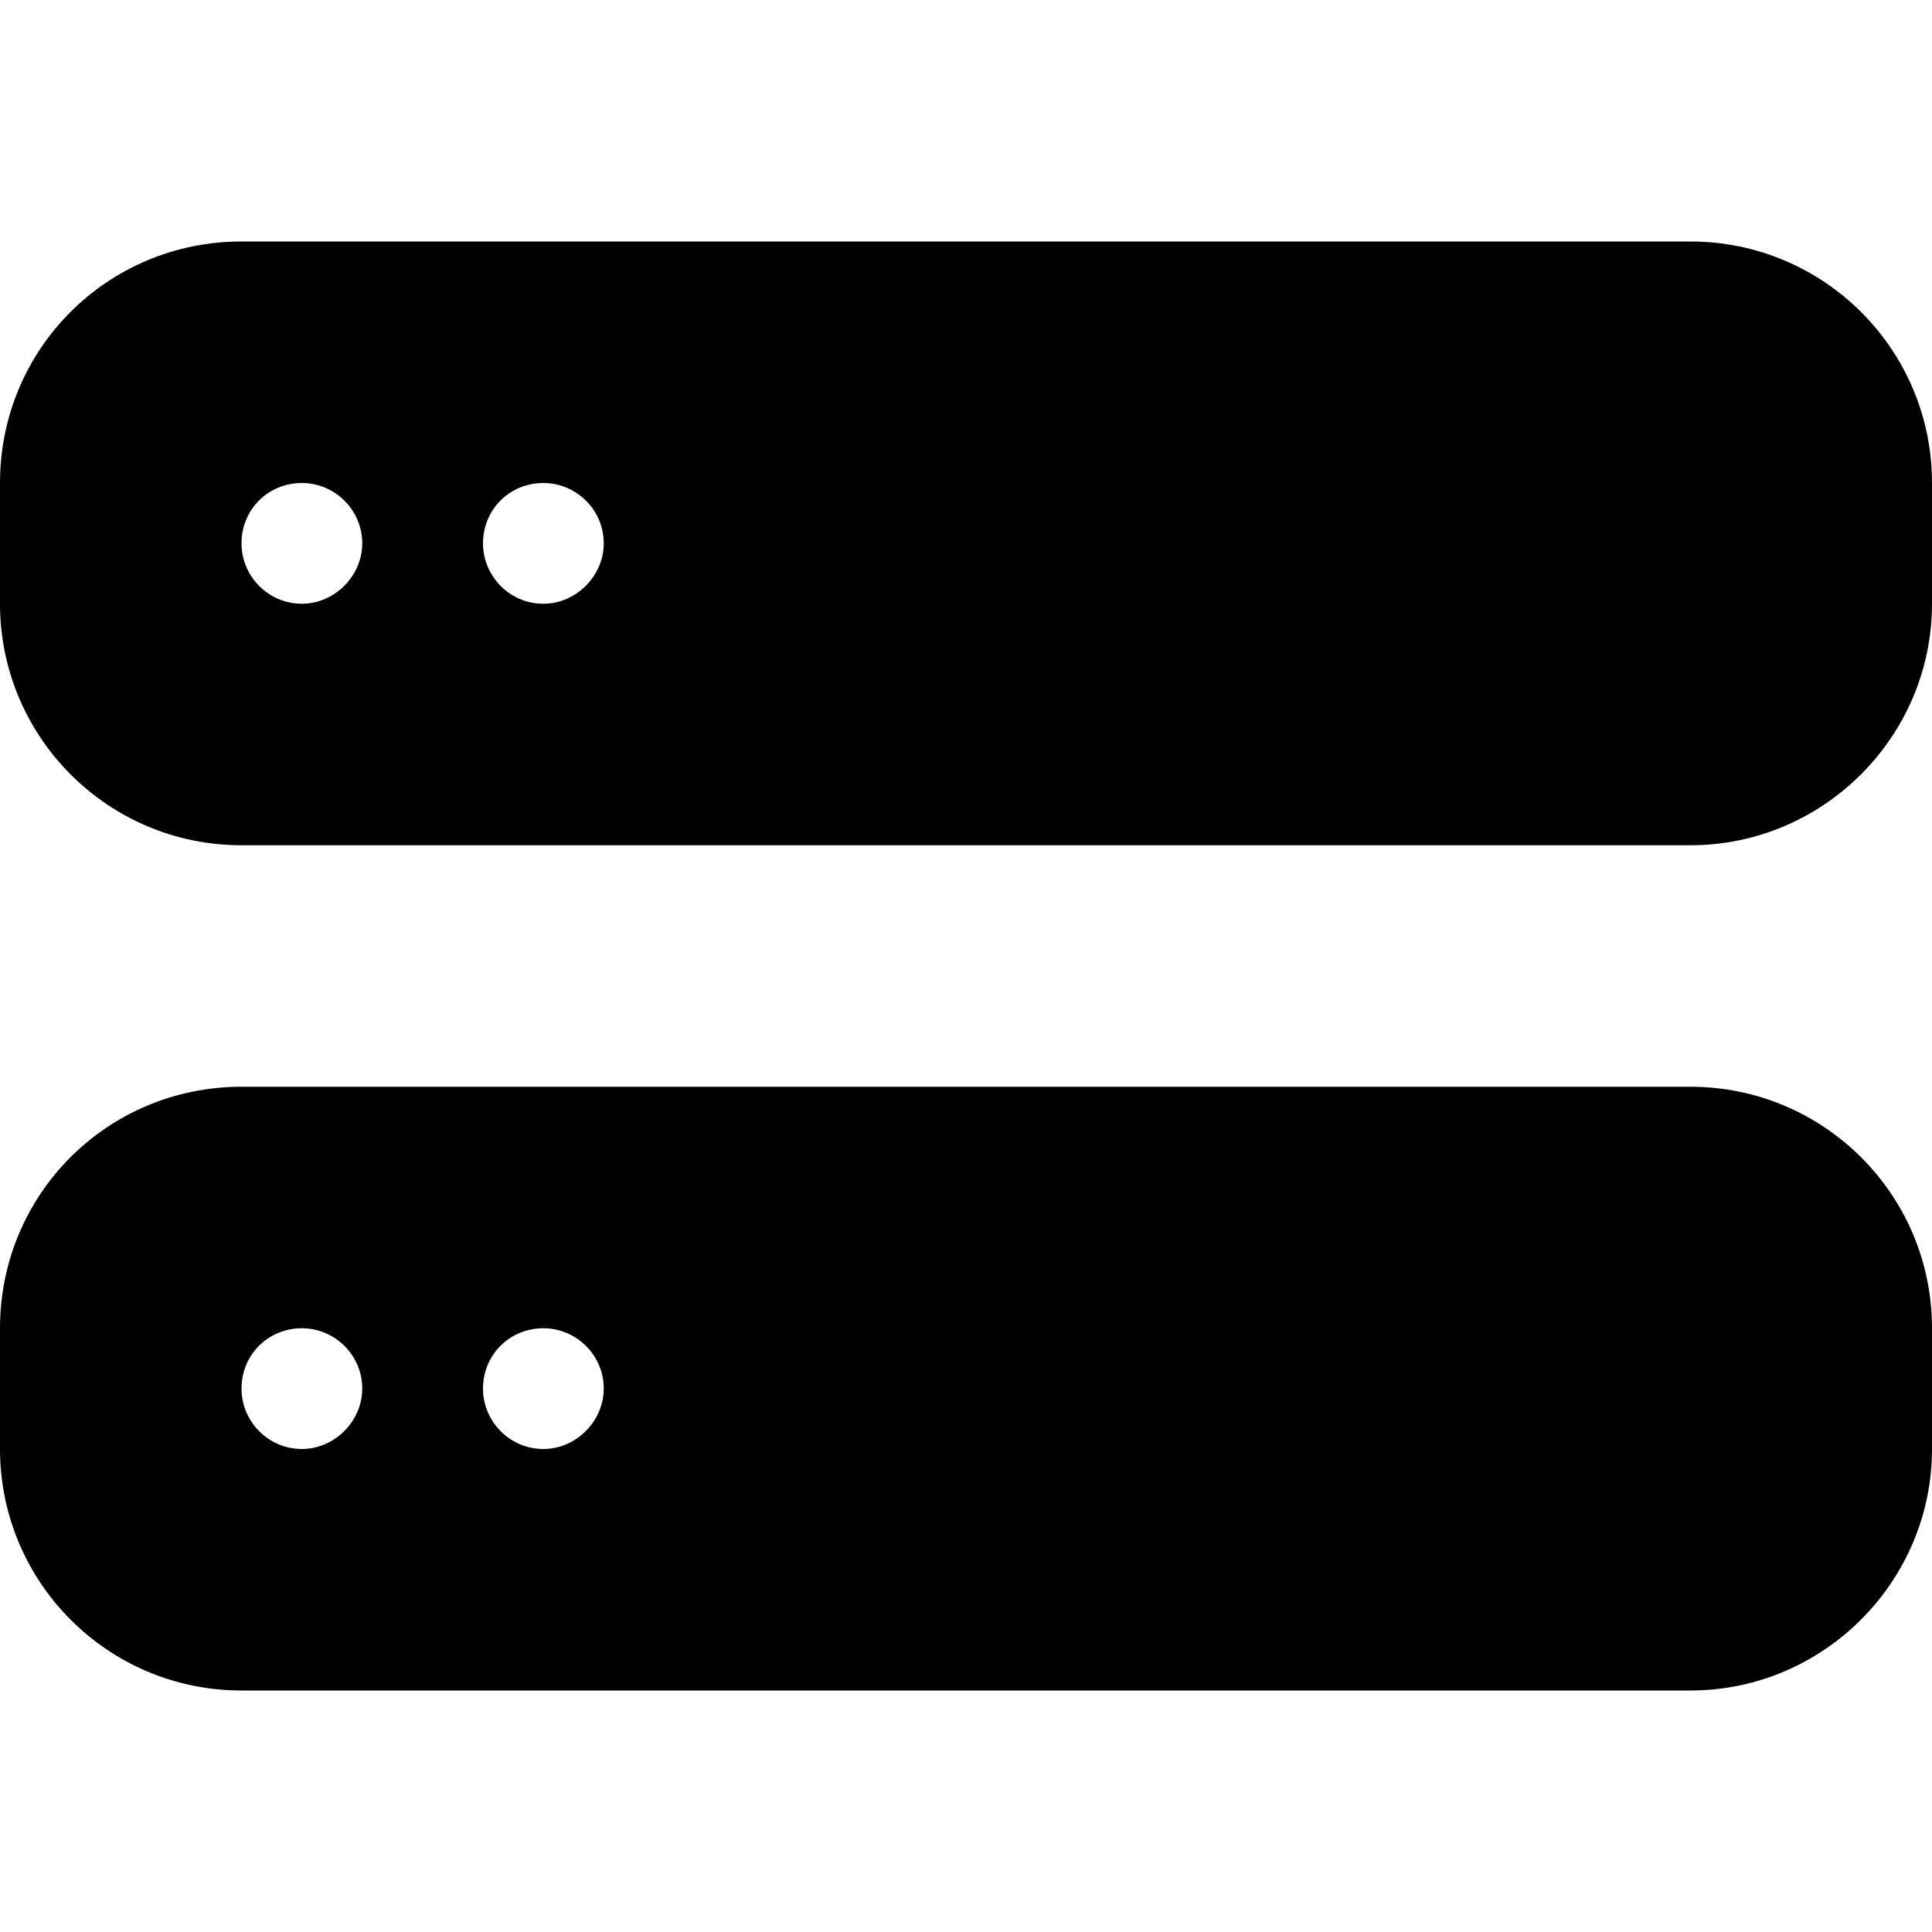 <svg viewBox="0 0 16 16" xmlns="http://www.w3.org/2000/svg"><path d="M2 9v0c-1.11 0-2 .89-2 2v1 0c0 1.1.89 2 2 2h12v0c1.1 0 2-.9 2-2v-1 0c0-1.11-.9-2-2-2H2Zm.5 3v0c-.28 0-.5-.23-.5-.5 0-.28.22-.5.5-.5v0c.27 0 .5.22.5.5 0 .27-.23.5-.5.5Zm2 0v0c-.28 0-.5-.23-.5-.5 0-.28.22-.5.5-.5v0c.27 0 .5.22.5.5 0 .27-.23.5-.5.5ZM2 2v0C.89 2 0 2.89 0 4v1 0c0 1.1.89 2 2 2h12v0c1.1 0 2-.9 2-2V4v0c0-1.11-.9-2-2-2H2Zm.5 3v0c-.28 0-.5-.23-.5-.5 0-.28.22-.5.5-.5v0c.27 0 .5.22.5.5 0 .27-.23.5-.5.5Zm2 0v0c-.28 0-.5-.23-.5-.5 0-.28.22-.5.5-.5v0c.27 0 .5.22.5.5 0 .27-.23.5-.5.5Z"/></svg>